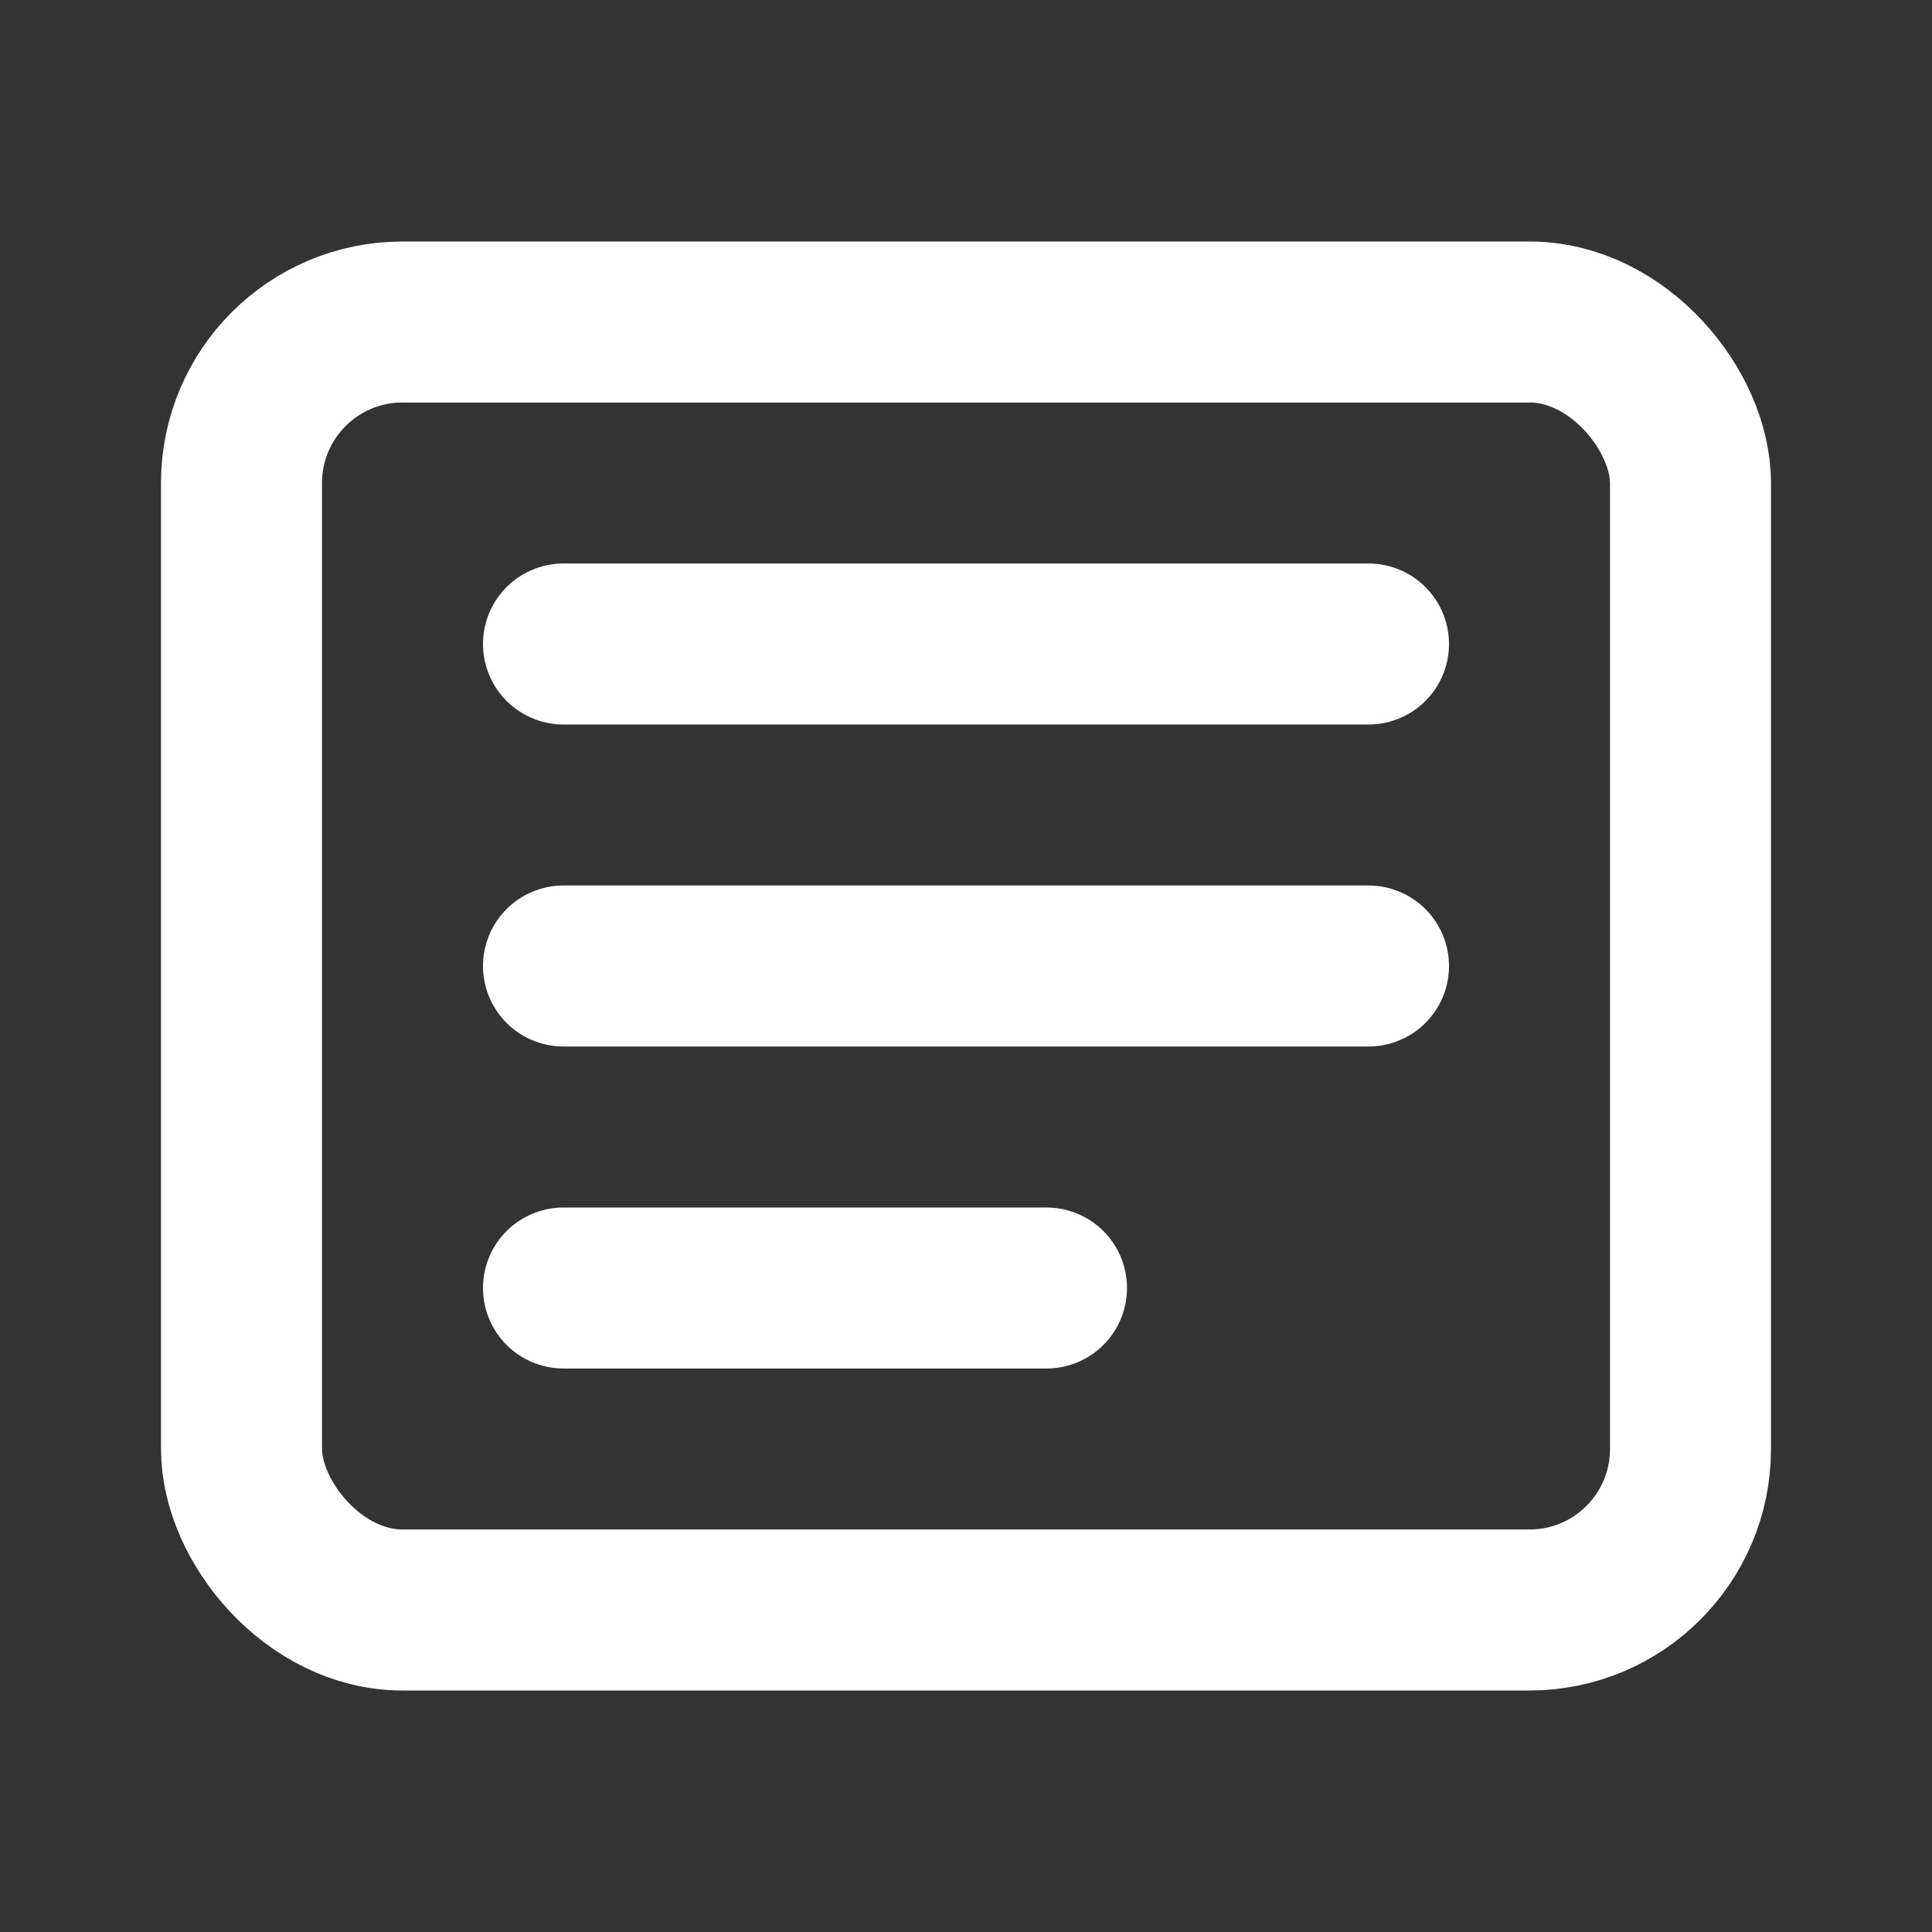 <svg width="24" height="24" viewBox="0 0 24 24" fill="none" xmlns="http://www.w3.org/2000/svg">
  <rect x="0" y="0" width="24" height="24" fill="#333333" stroke="none"/>
  <rect x="3" y="4" width="18" height="16" rx="2" stroke="white" stroke-width="2"/>
  <path d="M7 8h10M7 12h10M7 16h6" stroke="white" stroke-width="2" stroke-linecap="round"/>
</svg>


